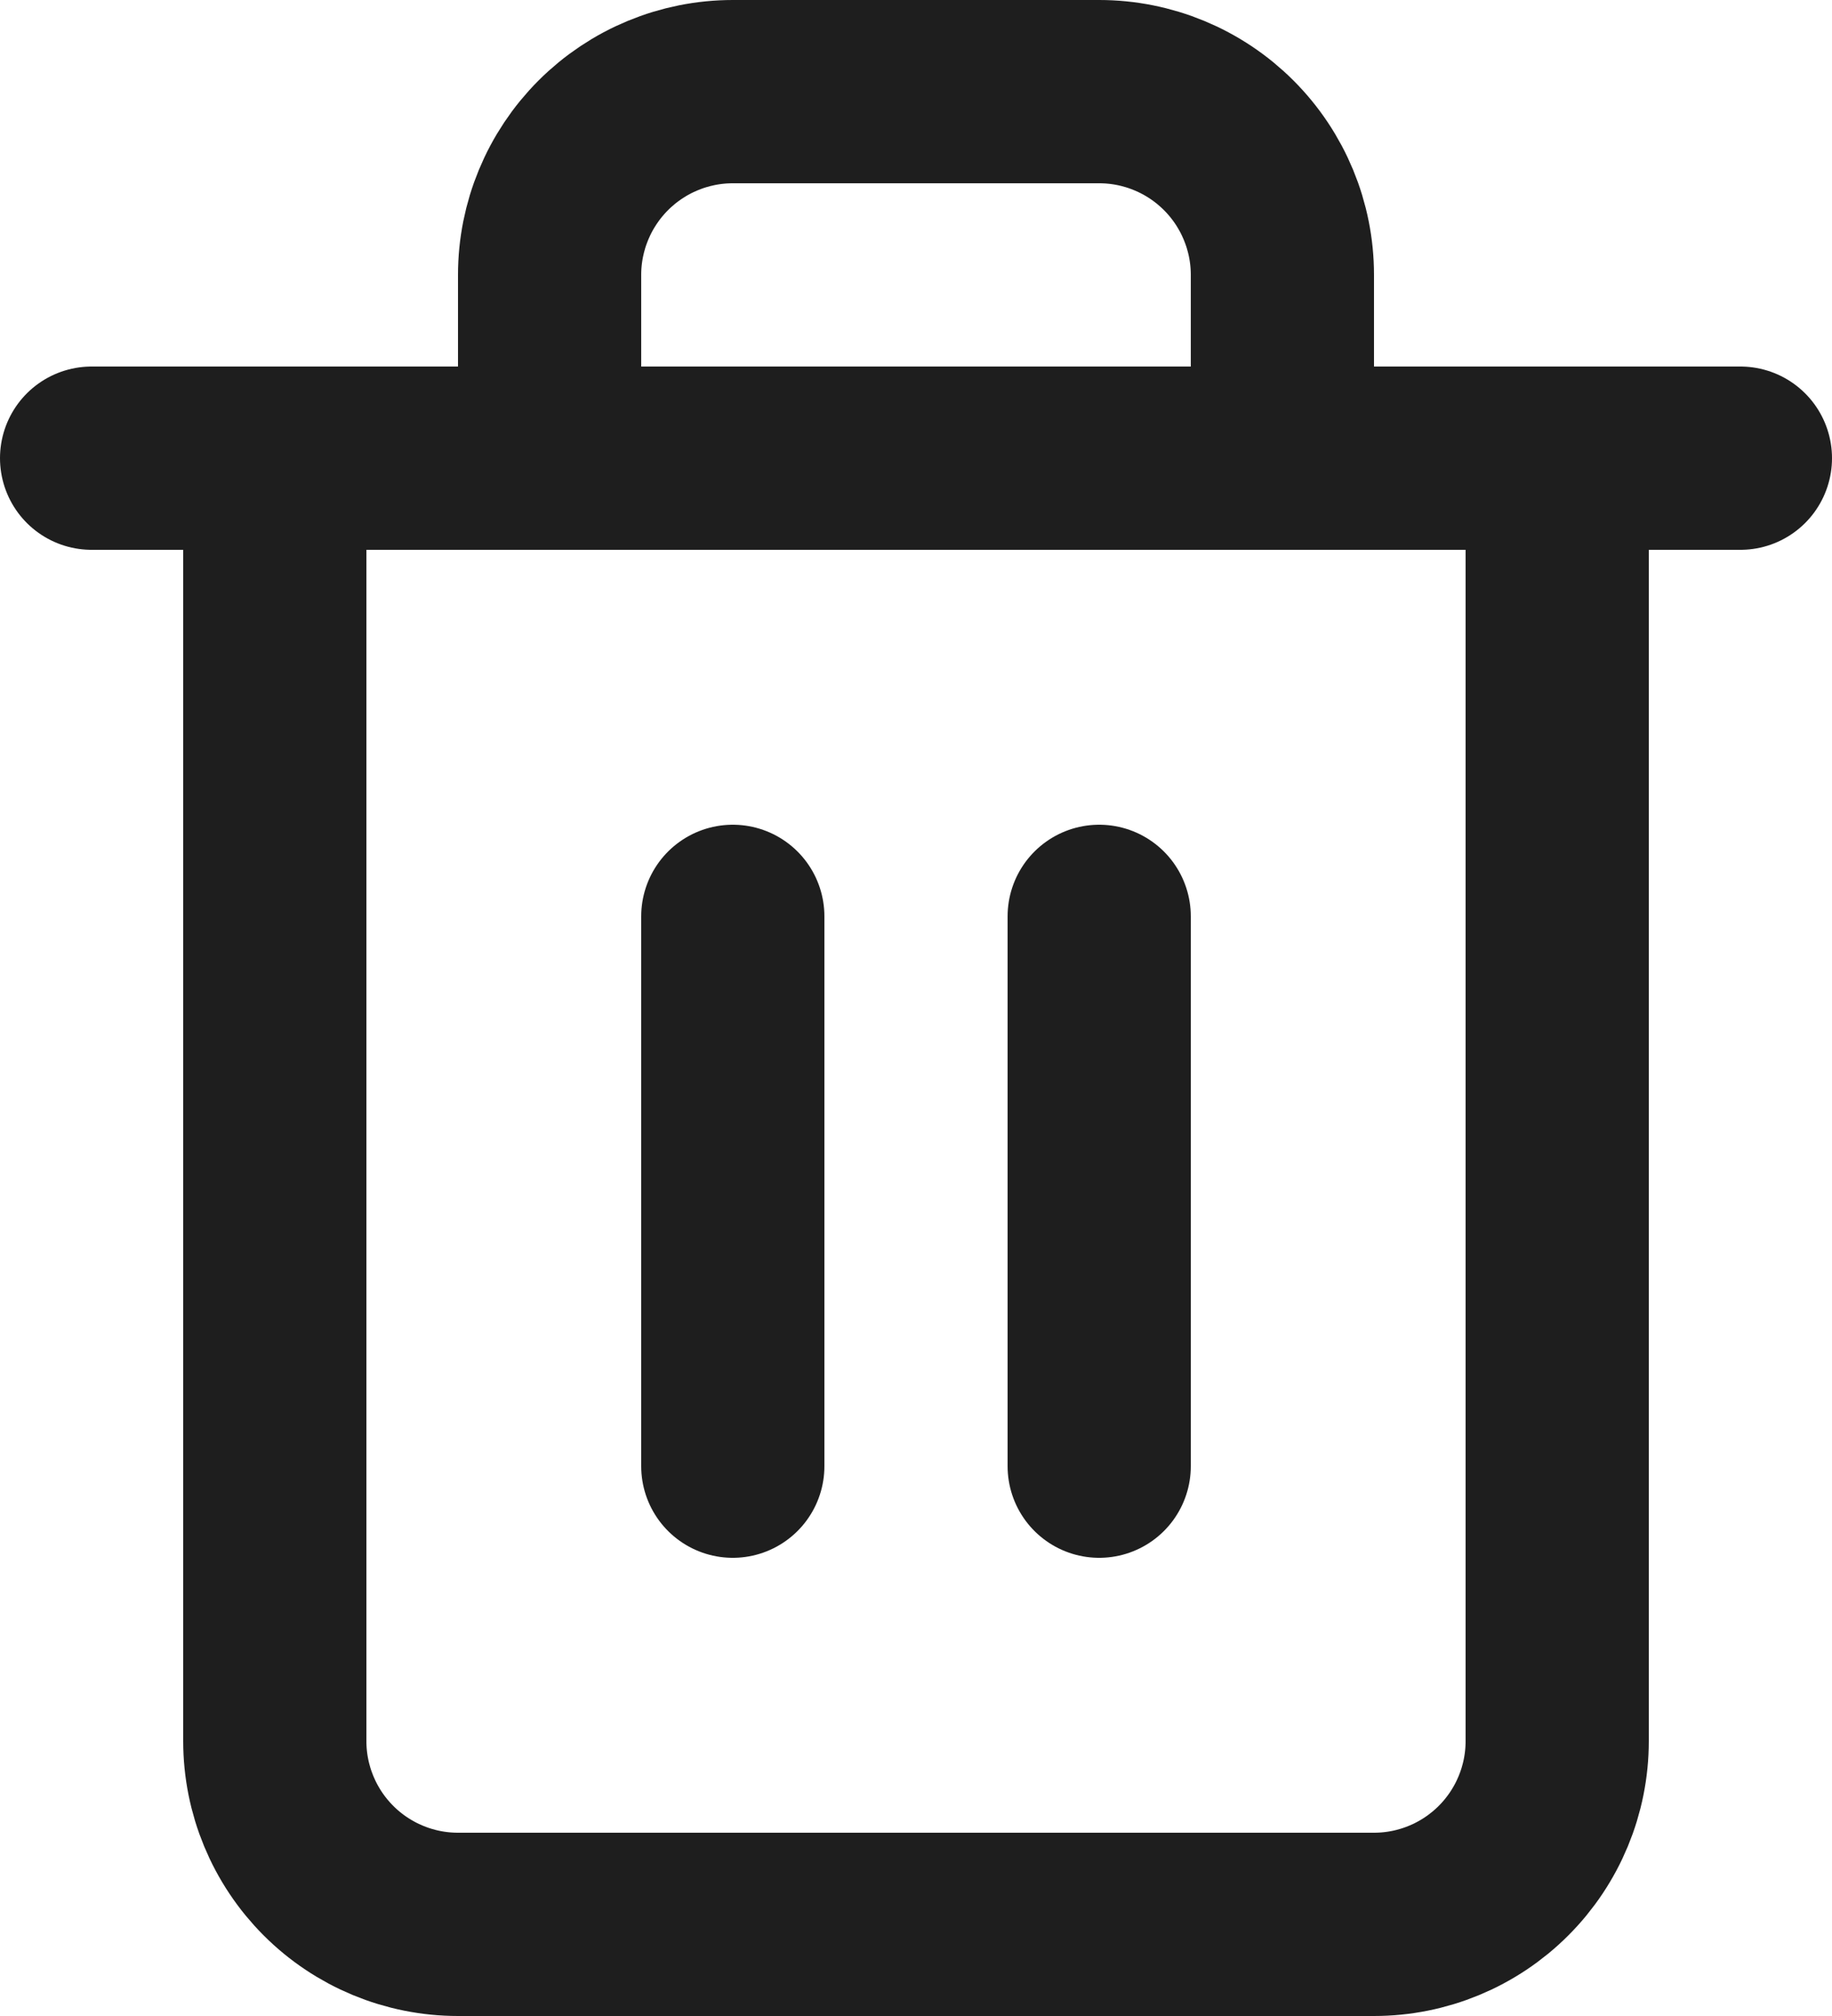 <svg width="20" height="22" viewBox="0 0 20 22" fill="none" xmlns="http://www.w3.org/2000/svg">
<path d="M1 5H3H19" stroke="#1E1E1E" stroke-width="2" stroke-linecap="round" stroke-linejoin="round"/>
<path d="M17 5V19C17 19.53 16.789 20.039 16.414 20.414C16.039 20.789 15.53 21 15 21H5C4.47 21 3.961 20.789 3.586 20.414C3.211 20.039 3 19.53 3 19V5M6 5V3C6 2.47 6.211 1.961 6.586 1.586C6.961 1.211 7.47 1 8 1H12C12.53 1 13.039 1.211 13.414 1.586C13.789 1.961 14 2.47 14 3V5" stroke="#1E1E1E" stroke-width="2" stroke-linecap="round" stroke-linejoin="round"/>
<path d="M8 10V16" stroke="#1E1E1E" stroke-width="2" stroke-linecap="round" stroke-linejoin="round"/>
<path d="M12 10V16" stroke="#1E1E1E" stroke-width="2" stroke-linecap="round" stroke-linejoin="round"/>
</svg>
